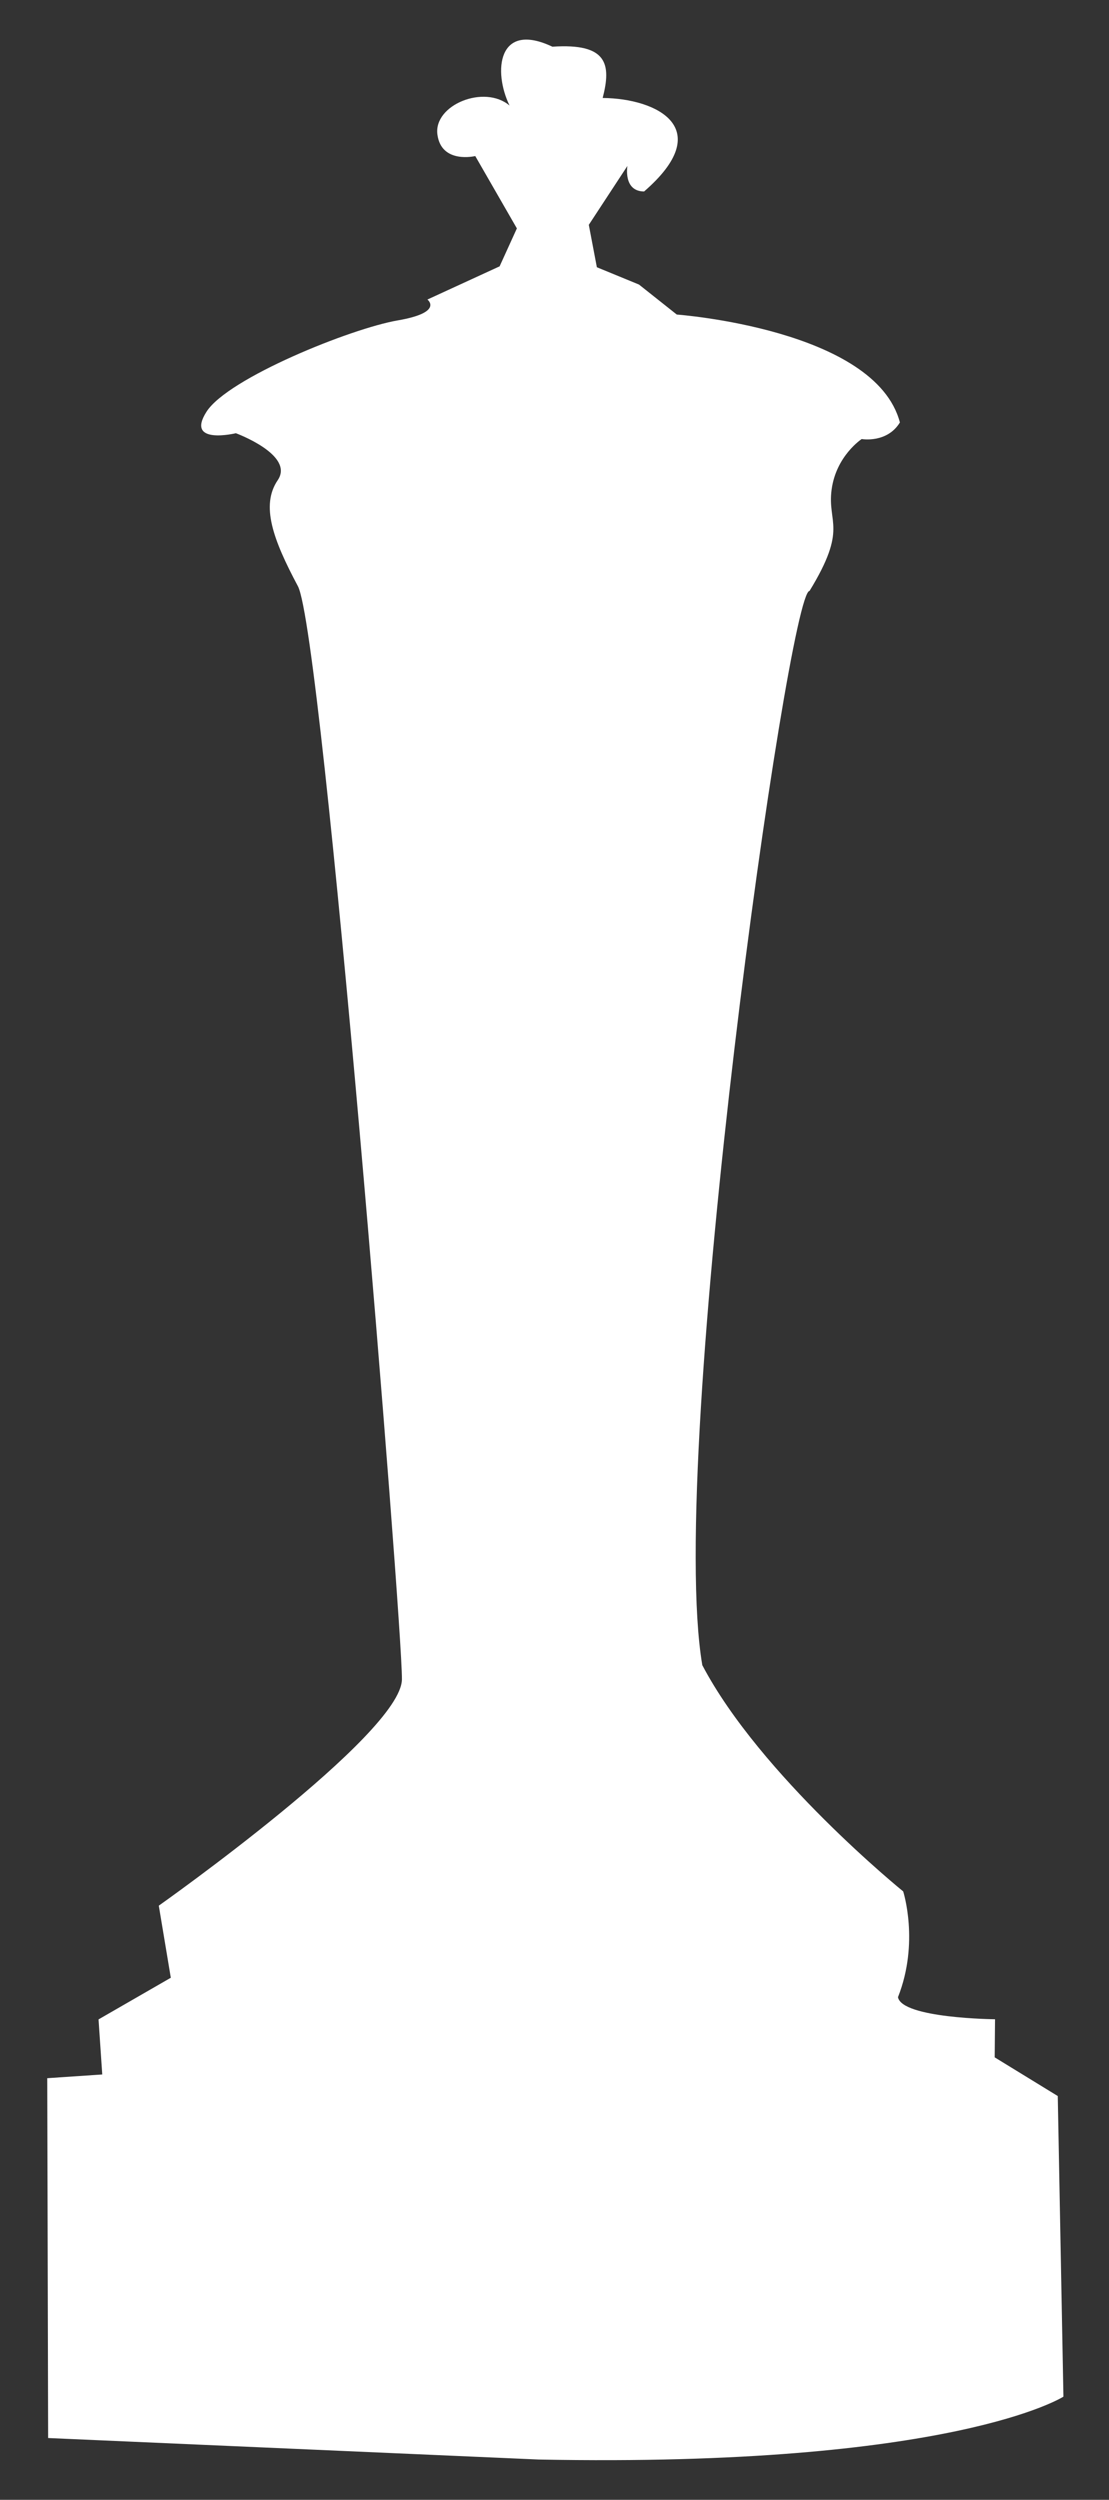 <?xml version="1.0" encoding="utf-8"?>
<!-- Generator: Adobe Illustrator 16.0.0, SVG Export Plug-In . SVG Version: 6.00 Build 0)  -->
<!DOCTYPE svg PUBLIC "-//W3C//DTD SVG 1.1//EN" "http://www.w3.org/Graphics/SVG/1.1/DTD/svg11.dtd">
<svg version="1.1" id="Layer_1" xmlns="http://www.w3.org/2000/svg" xmlns:xlink="http://www.w3.org/1999/xlink" x="0px" y="0px"
	 width="222px" height="500px" viewBox="0 0 222 500" enable-background="new 0 0 222 500" xml:space="preserve">
<rect x="0" y="0" width="222" height="500" fill="#333333" stroke="none"/>
<path fill="#FFFFFF" d="M107.791,491.936l-98.155-4.299l-0.179-71.971l11.012-0.744l-0.744-11.014l14.468-8.333l-2.406-14.416
	c0,0,48.569-34.266,48.671-45.271c0.103-11.006-15.833-209.282-20.825-218.642c-4.992-9.36-7.469-16.156-4.036-21.204
	c3.433-5.049-8.378-9.392-8.378-9.392s-10.181,2.446-5.886-4.288c4.295-6.734,28.936-16.665,38.263-18.272
	c9.326-1.607,5.964-4.178,5.964-4.178l14.453-6.64l3.456-7.588l-8.331-14.471c0,0-6.787,1.63-7.578-4.304
	c-0.792-5.934,9.405-10.073,14.444-5.793c-3.323-6.804-2.382-16.956,8.575-11.774c11.011-0.744,11.817,3.497,10.062,10.254
	c11.004,0.102,22.799,6.138,8.293,18.704c-4.231-0.039-3.34-5.111-3.34-5.111l-7.728,11.782l1.614,8.482l8.434,3.465l7.563,5.997
	c0,0,39.758,2.909,44.664,21.582c-2.578,4.21-7.647,3.316-7.647,3.316s-5.11,3.339-6.021,10.105
	c-0.91,6.765,3.314,7.651-4.422,20.279c-4.232-0.039-28.689,172.461-21.464,214.861c11.646,22.122,40.212,45.248,40.212,45.248
	s3.292,10.191-1.043,21.158c0.807,4.241,19.43,4.414,19.43,4.414l-0.07,7.619l12.626,7.738l1.135,60.126
	C212.875,479.364,190.734,493.552,107.791,491.936z"/>
</svg>
